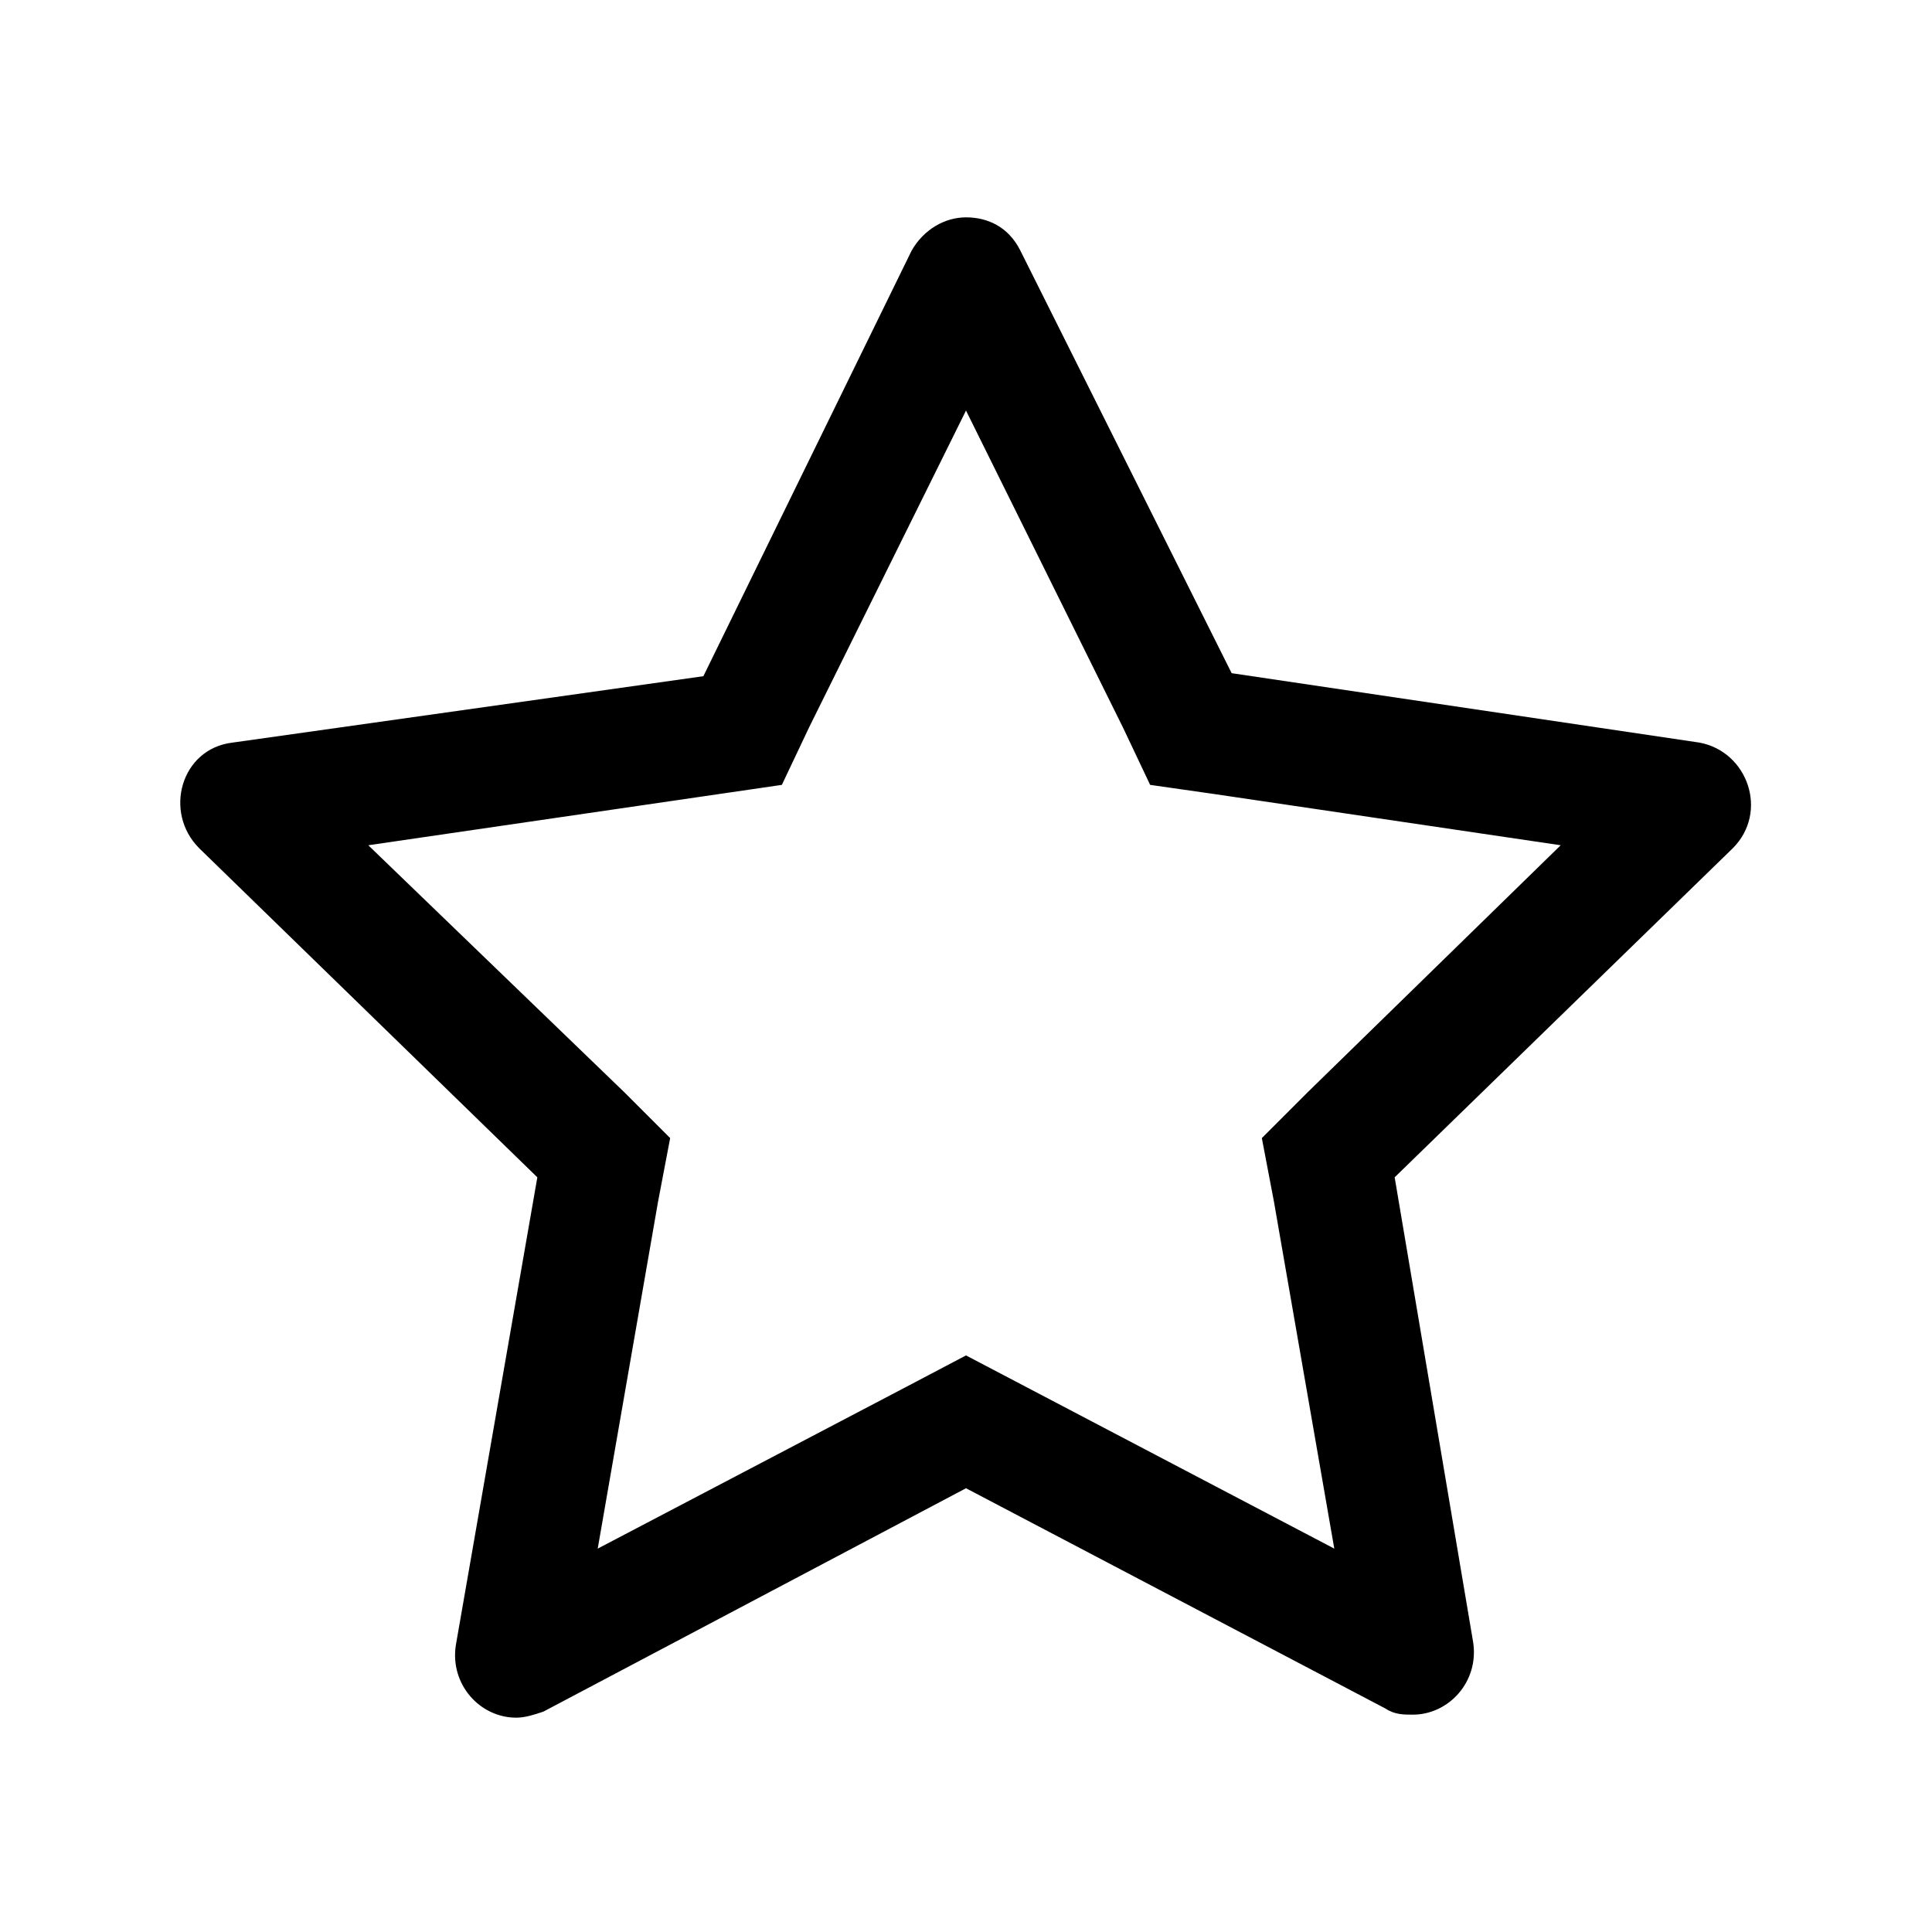 <!-- Generated by IcoMoon.io -->
<svg version="1.1" xmlns="http://www.w3.org/2000/svg" width="32" height="32" viewBox="0 0 32 32">
<title>guanzhu</title>
<path d="M16 6.8l2.6 5.25 0.45 0.95 1.050 0.15 5.75 0.85-4.2 4.1-0.75 0.75 0.2 1.050 1 5.75-6.1-3.2-0.95 0.5-5.15 2.7 1-5.75 0.2-1.050-0.75-0.75-4.25-4.1 6.85-1 0.45-0.95 2.6-5.25zM16 3.6c-0.35 0-0.7 0.2-0.9 0.55l-3.45 7.050-7.8 1.1c-0.85 0.1-1.15 1.15-0.55 1.75l5.6 5.45-1.35 7.75c-0.1 0.65 0.4 1.2 1 1.2 0.15 0 0.3-0.050 0.45-0.1l7-3.7 6.95 3.65c0.15 0.1 0.3 0.1 0.45 0.1 0.6 0 1.1-0.55 1-1.2l-1.3-7.7 5.6-5.45c0.6-0.6 0.25-1.6-0.55-1.75l-7.75-1.15-3.5-7c-0.2-0.4-0.55-0.55-0.9-0.55v0z"></path>
</svg>
